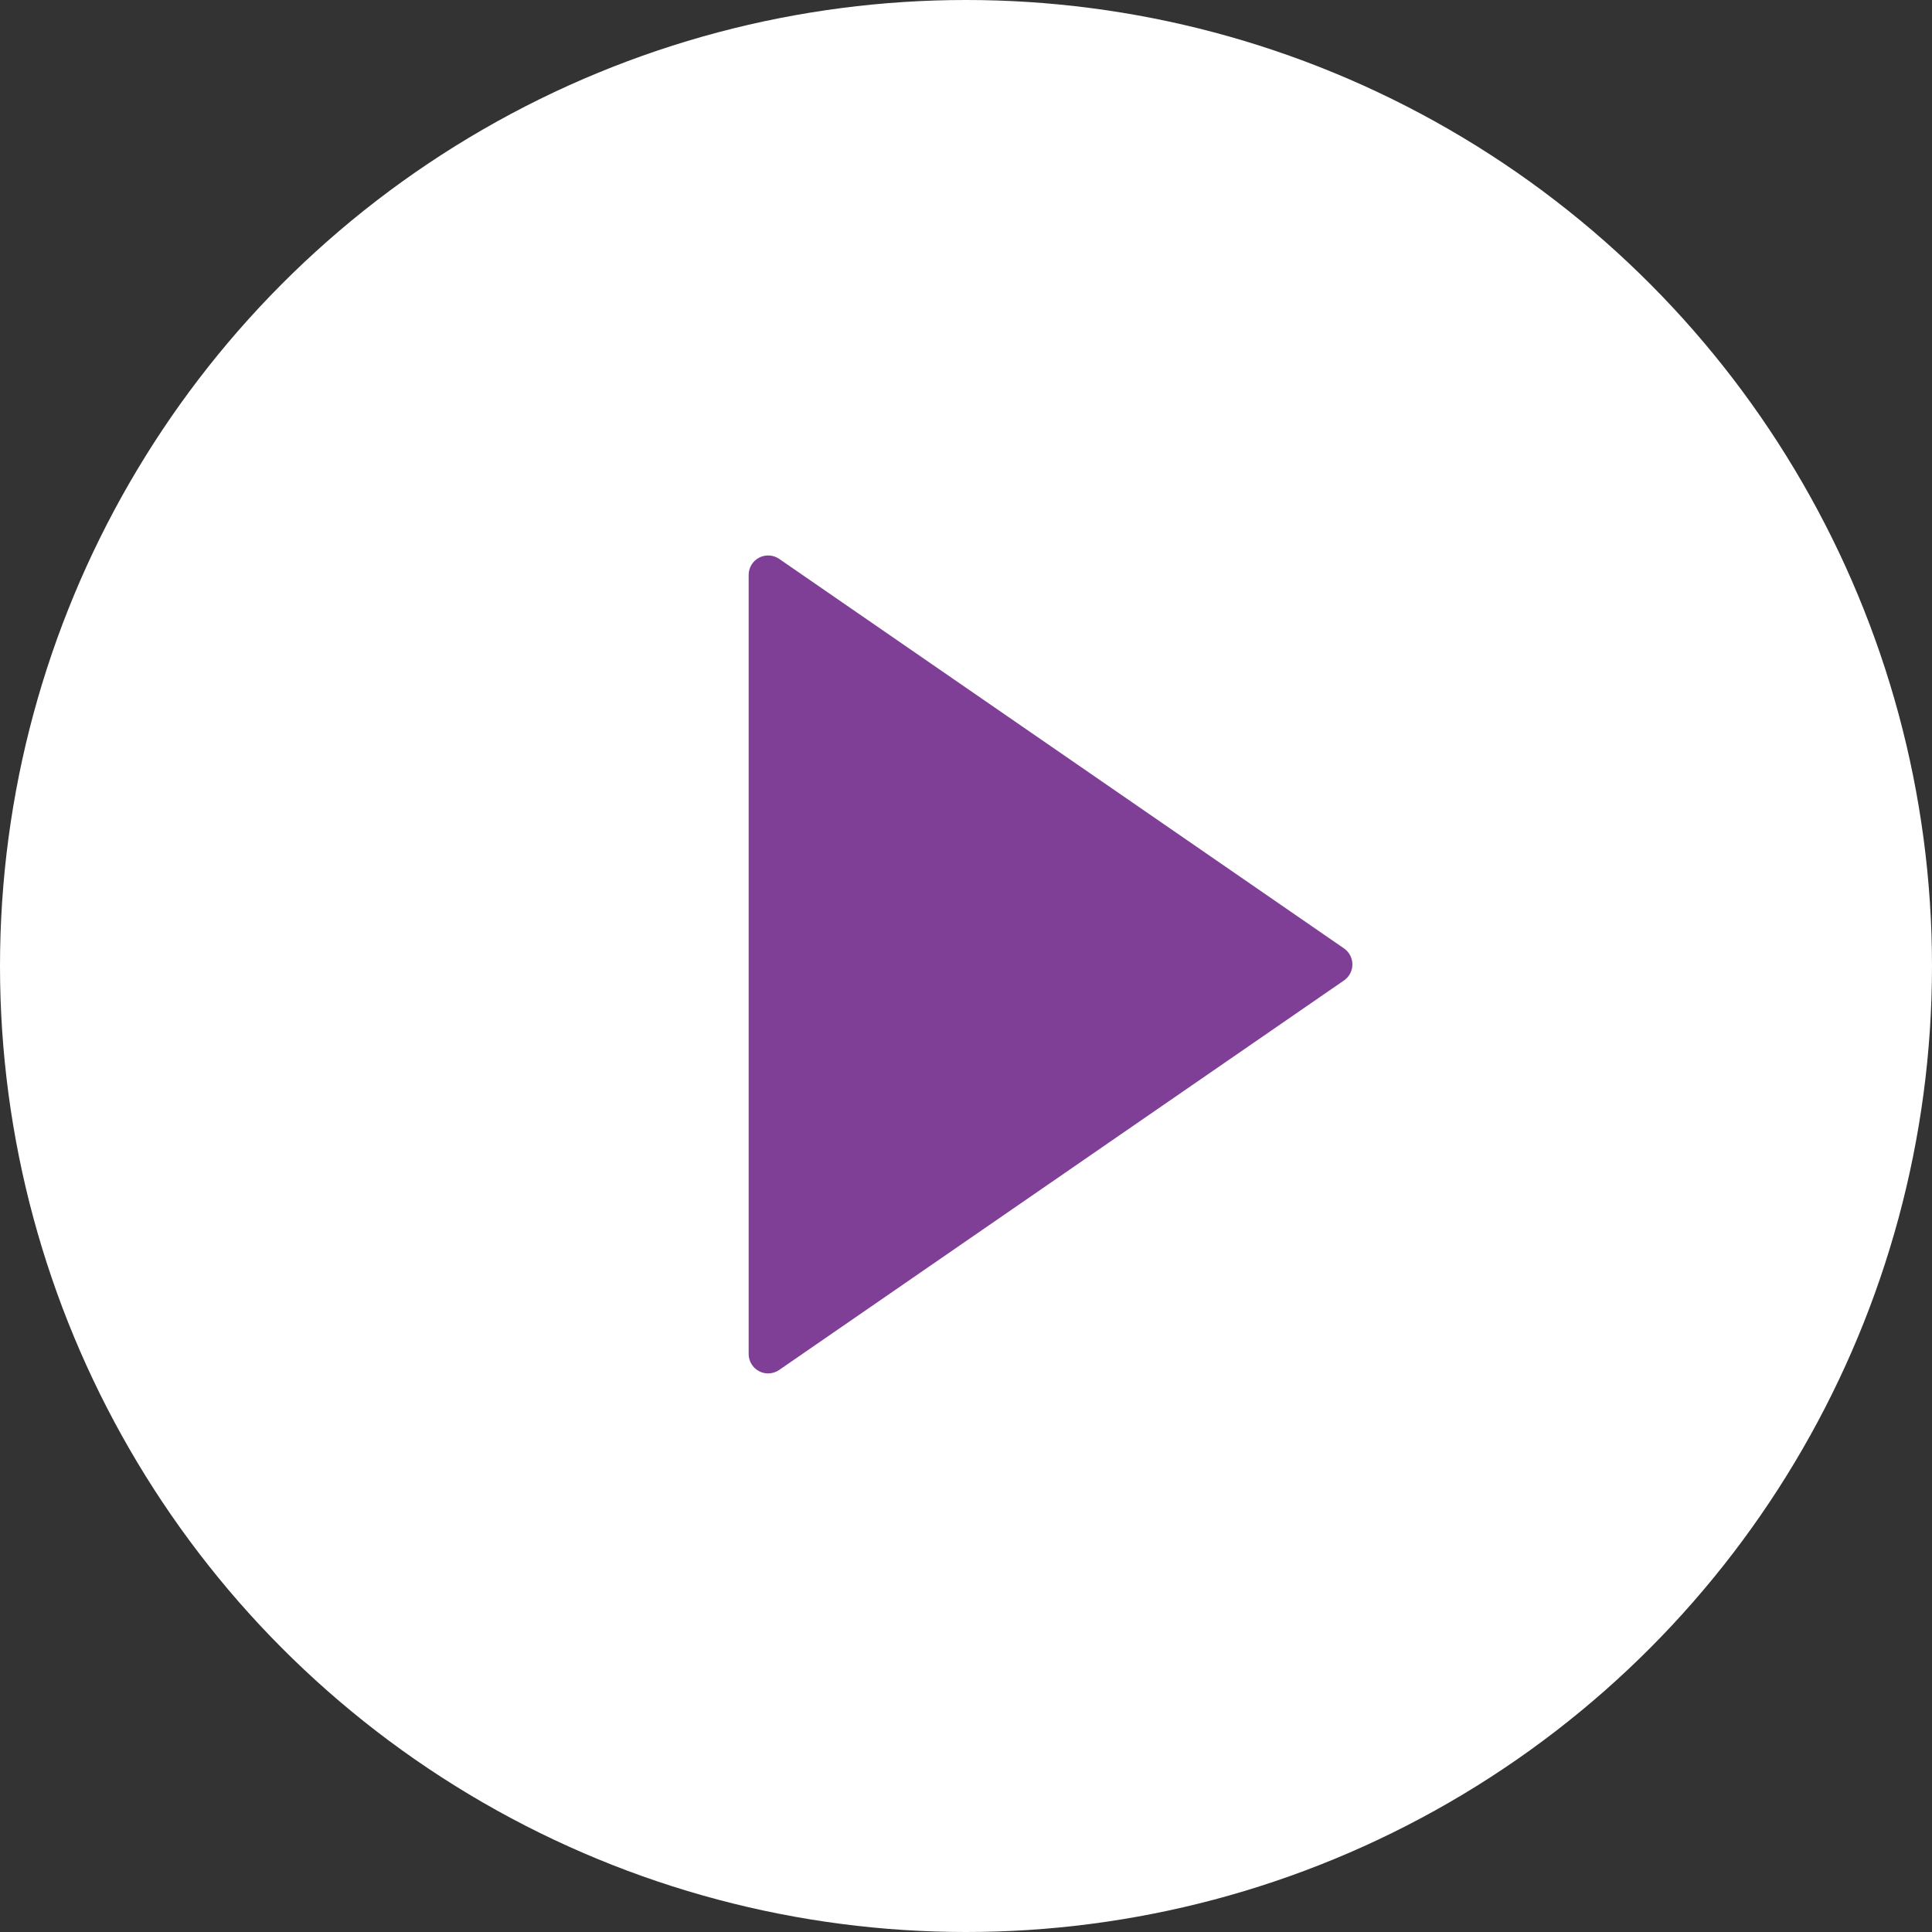 <svg width="80" height="80" viewBox="0 0 80 80" fill="none" xmlns="http://www.w3.org/2000/svg">
<rect x="0" y="0" width="80" height="80" fill="#333333" stroke="none"/>
<circle cx="40" cy="40" r="40" fill="white"/>
<path d="M55.652 39.271L32.264 23.142C32.017 22.972 31.696 22.954 31.431 23.092C31.166 23.231 31 23.506 31 23.806V56.064C31 56.364 31.166 56.639 31.431 56.778C31.549 56.84 31.678 56.87 31.806 56.87C31.967 56.87 32.127 56.822 32.264 56.727L55.652 40.598C55.87 40.448 56 40.2 56 39.935C56 39.669 55.869 39.422 55.652 39.271Z" fill="#7F3F97"/>
</svg>
